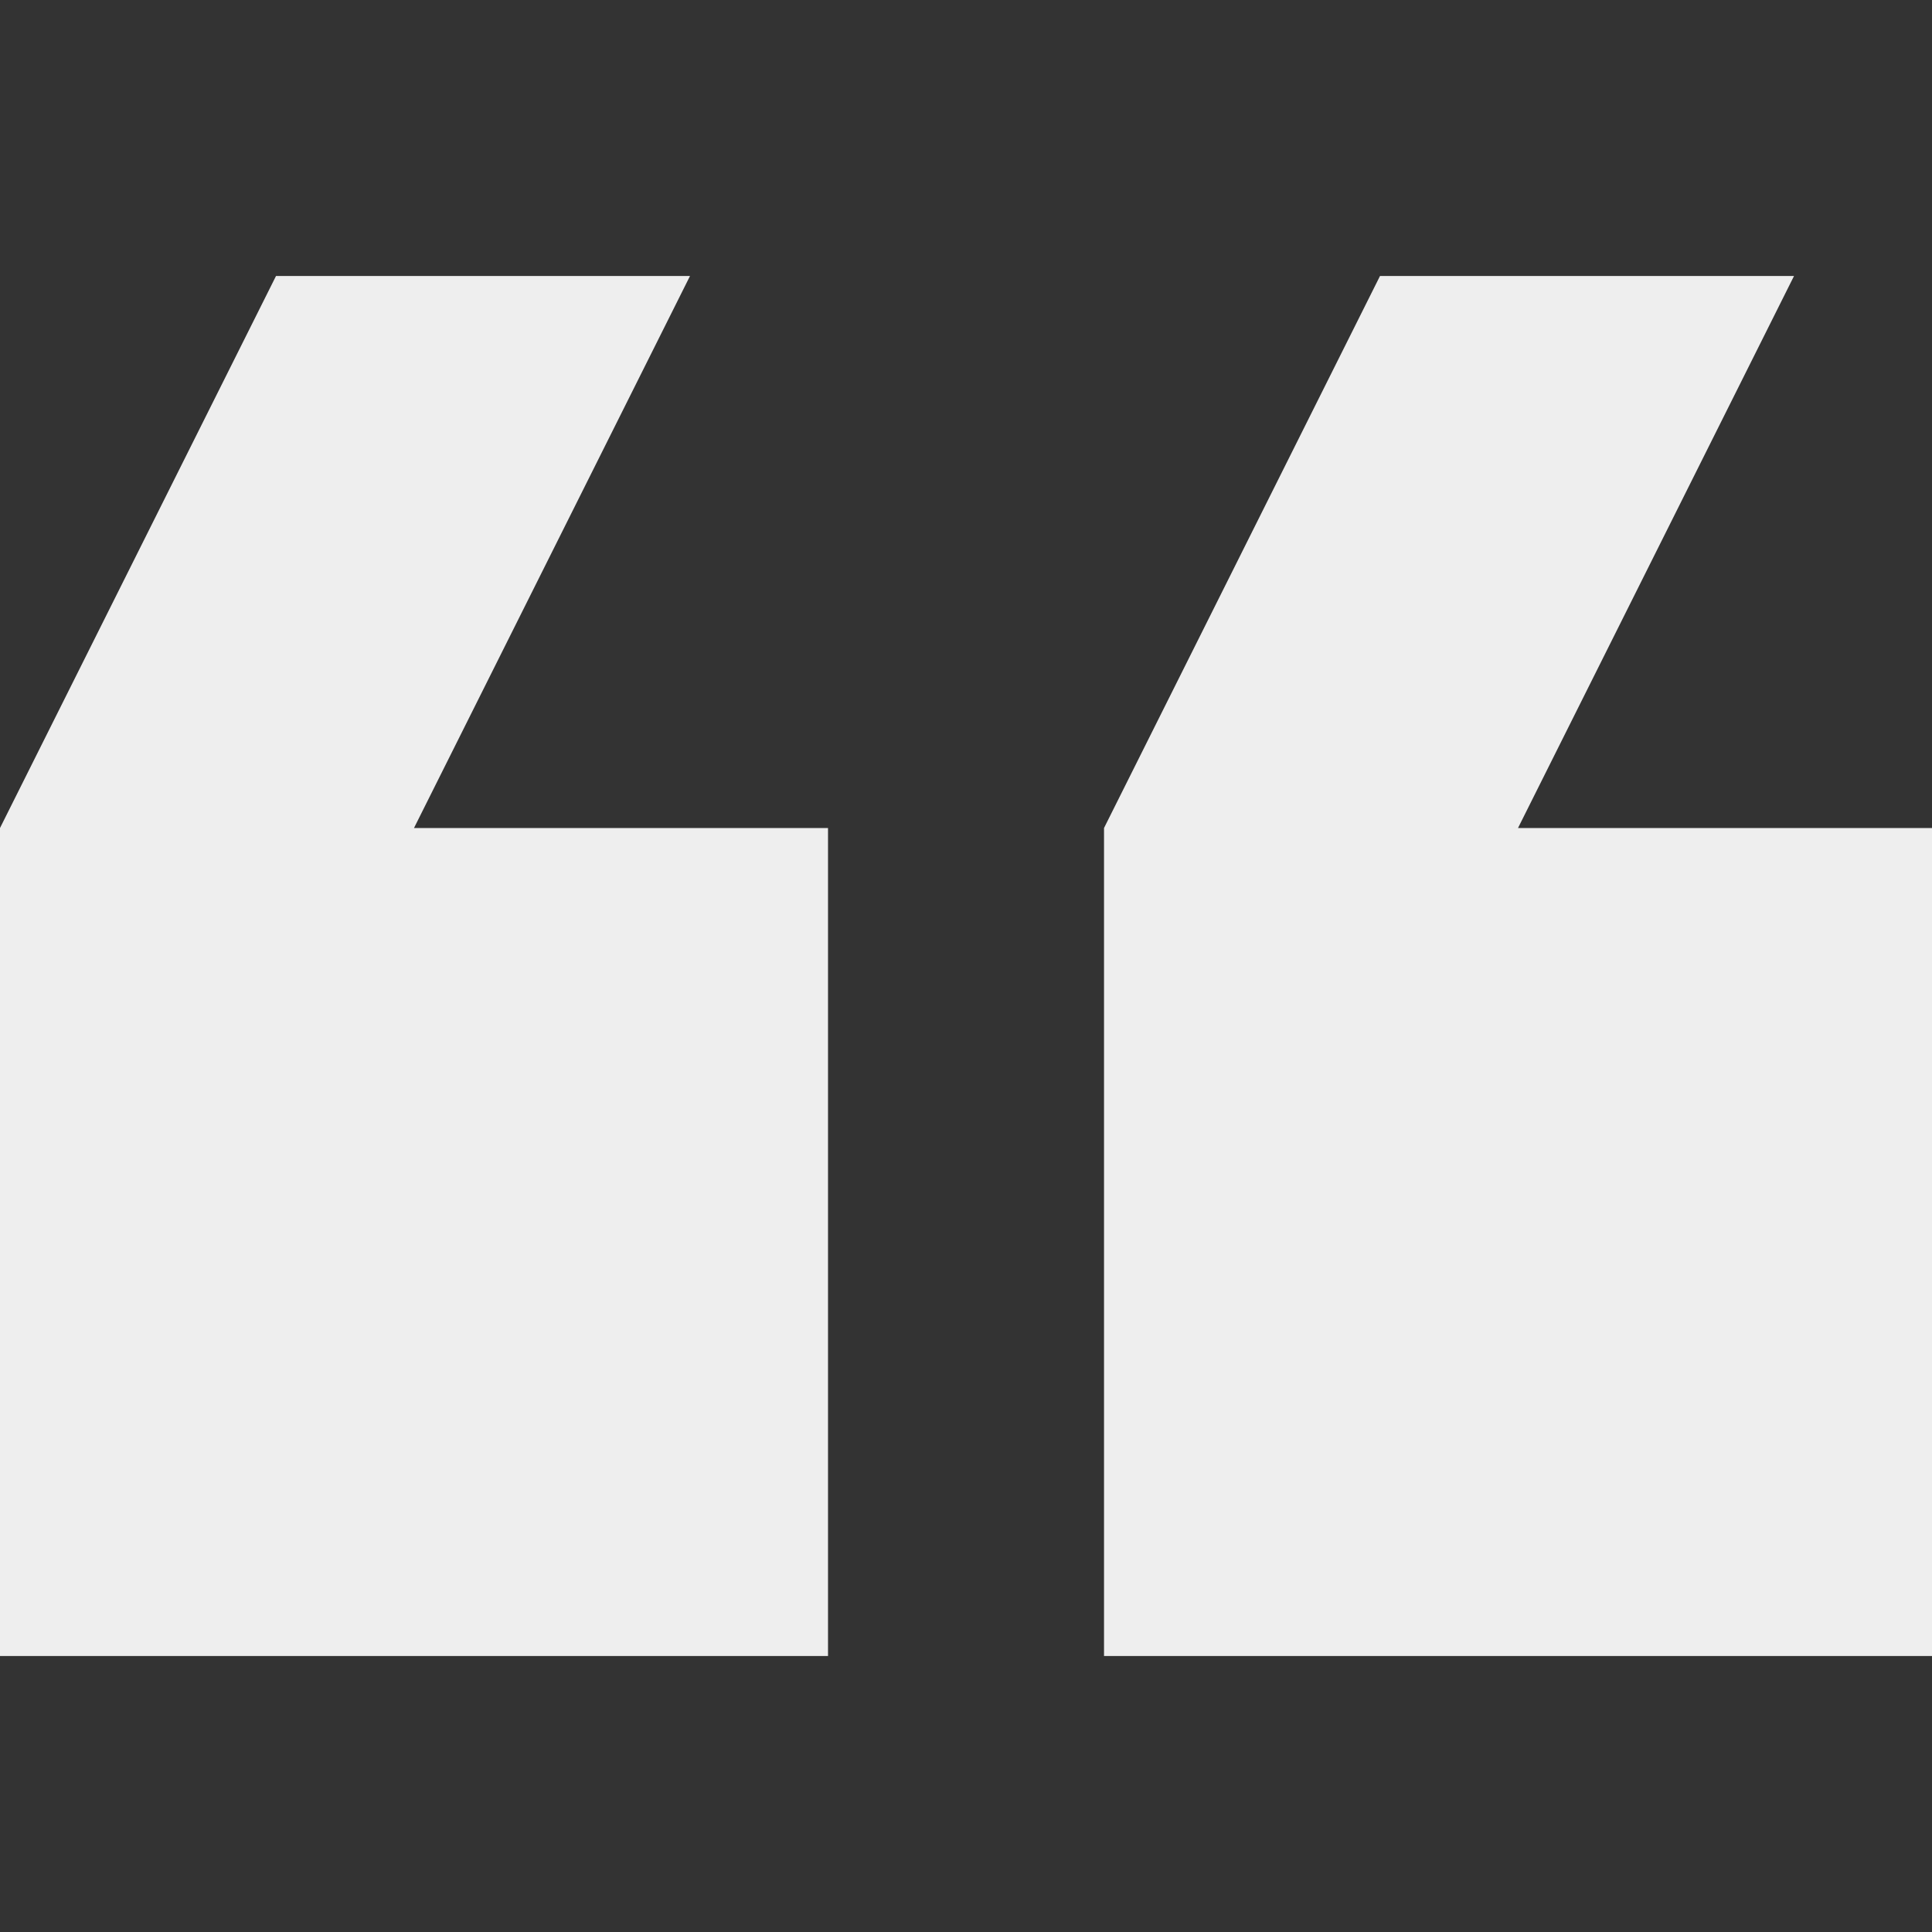 <svg width="57" height="57" viewBox="0 0 57 57" fill="none" xmlns="http://www.w3.org/2000/svg">
<rect x="0" y="0" width="57" height="57" fill="#333333" stroke="none"/>
<path d="M57 24.429H44.786L52.929 8.143H40.714L32.572 24.429V48.857H57V24.429Z" fill="#EEEEEE"/>
<path d="M24.429 48.857V24.429H12.214L20.357 8.143H8.143L0 24.429V48.857H24.429Z" fill="#EEEEEE"/>
</svg>
